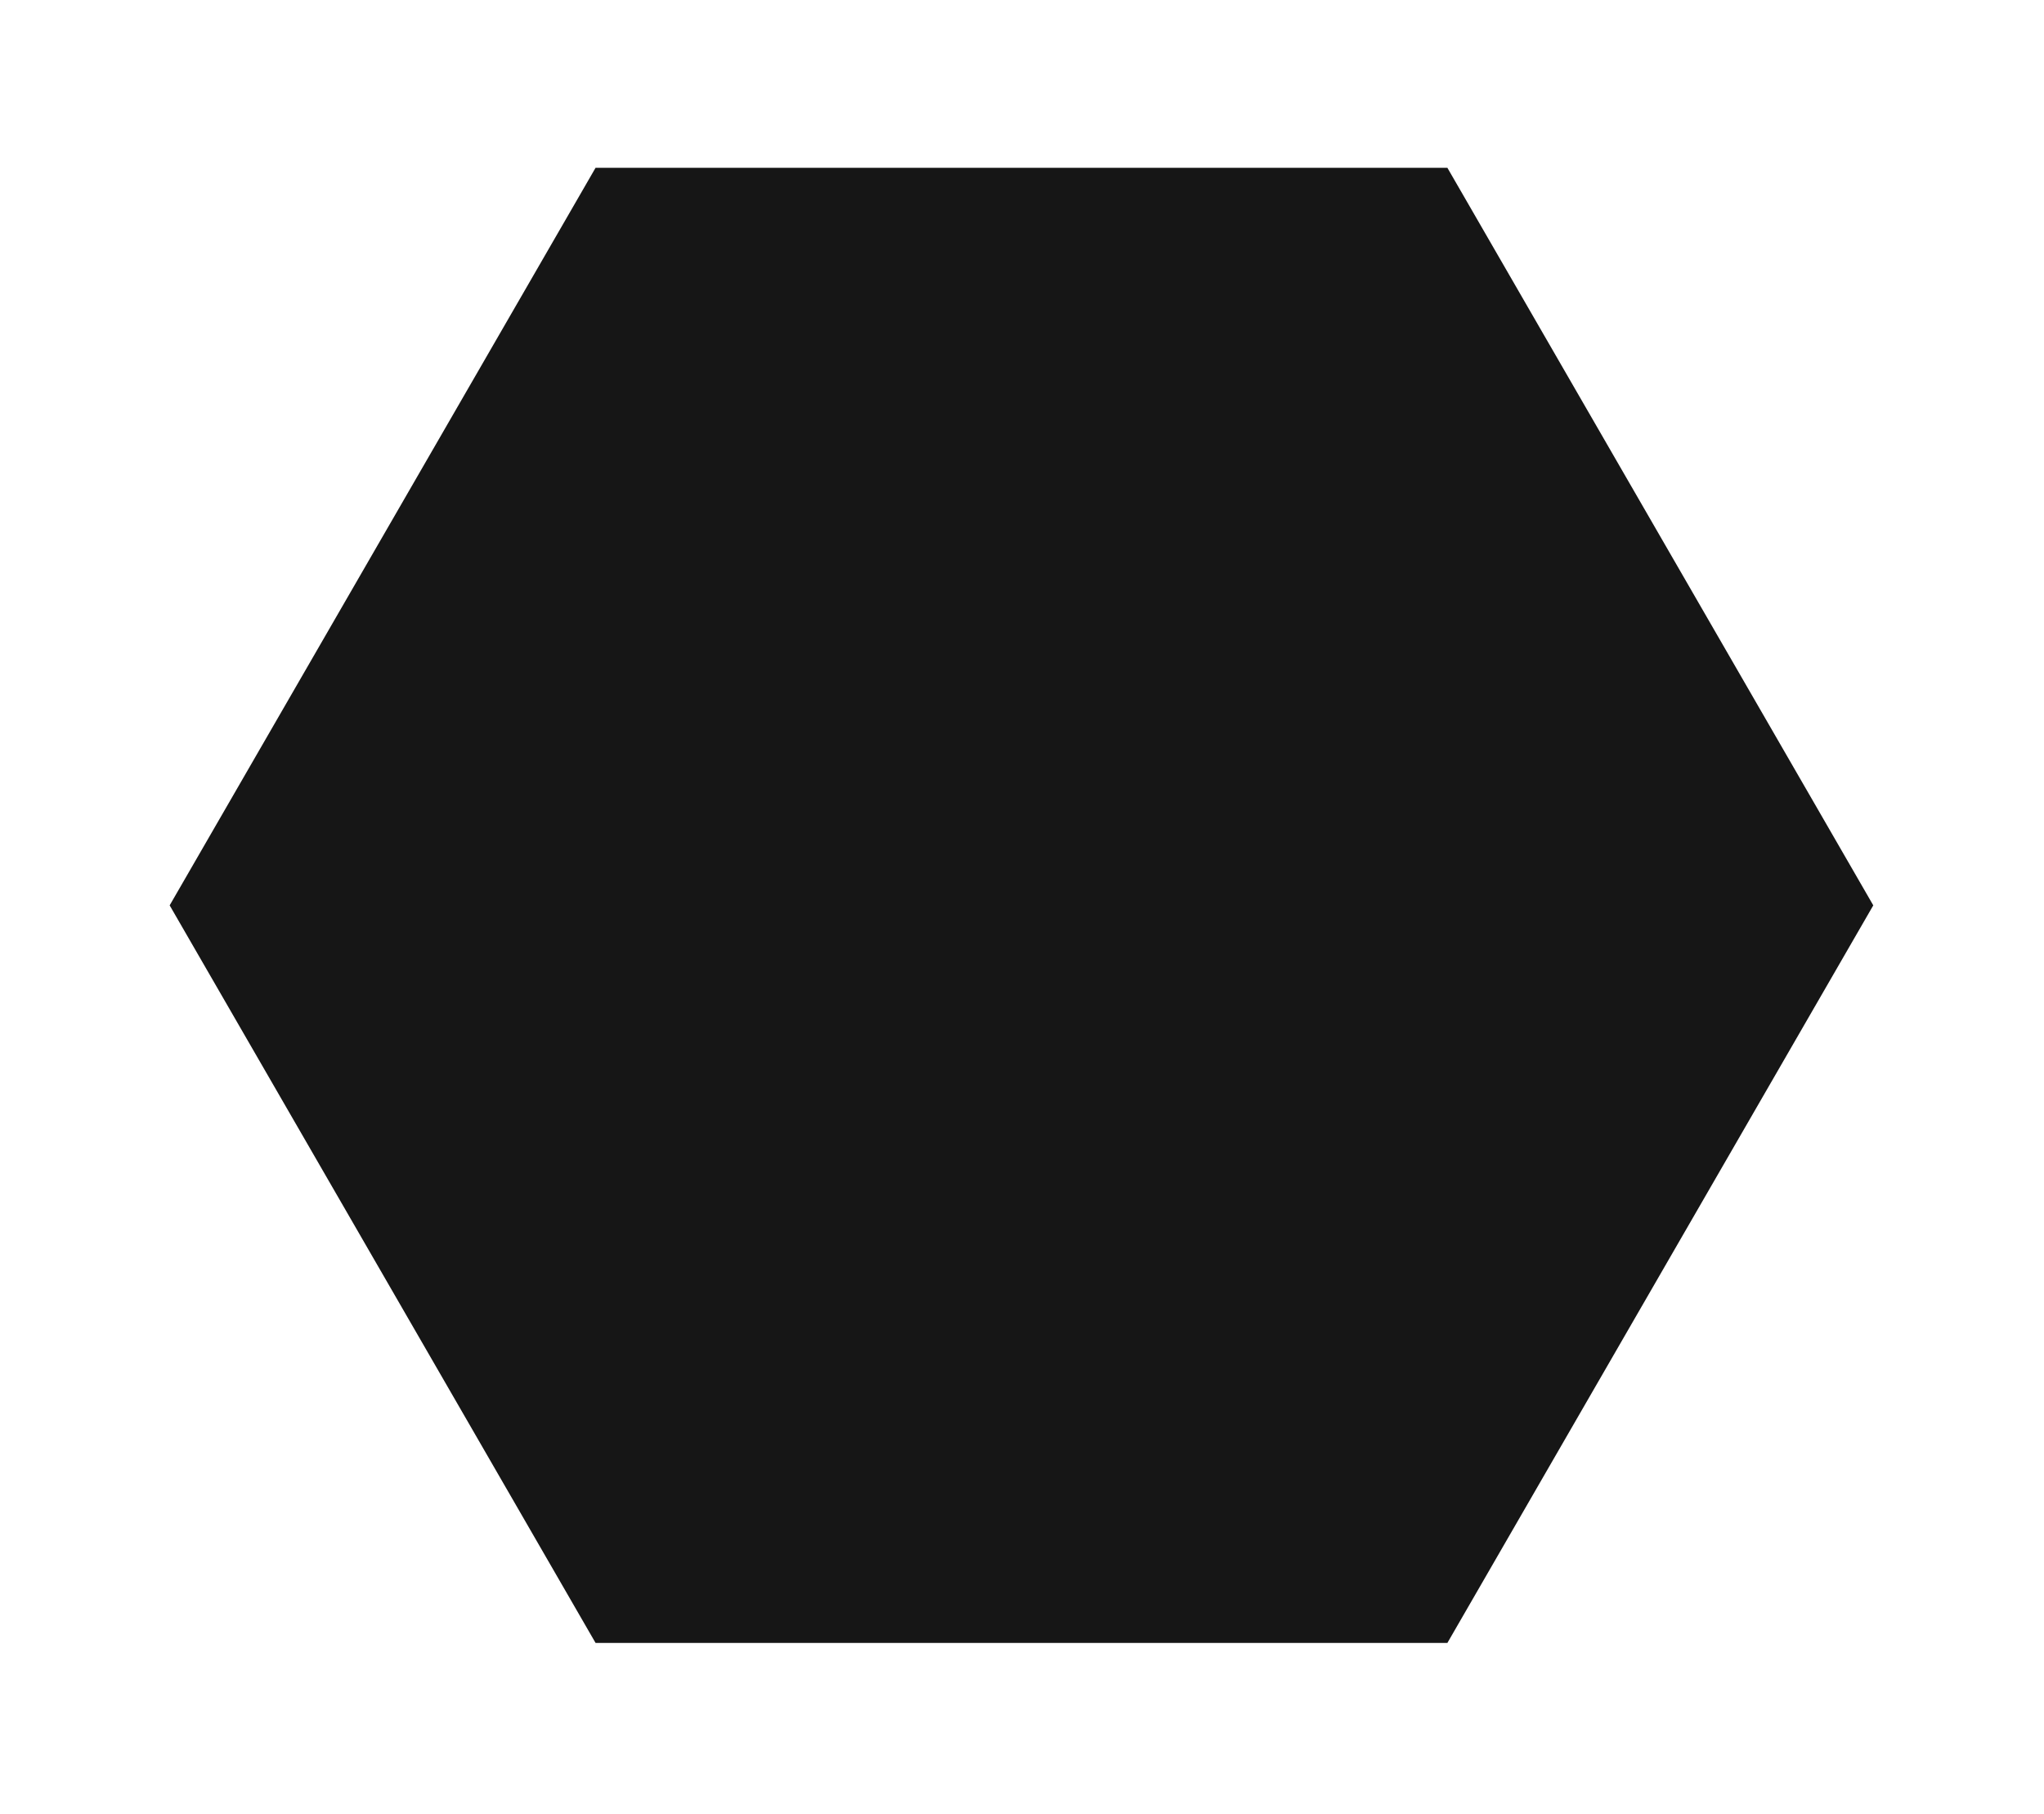 <svg width="489" height="434" viewBox="0 0 489 434" fill="none" xmlns="http://www.w3.org/2000/svg">
<g filter="url(#filter0_d_116_721)">
<path d="M346.266 40.144L448.157 216.626L346.266 393.108L142.482 393.108L40.59 216.626L142.482 40.144L346.266 40.144Z" fill="#161616"/>
</g>
<defs>
<filter id="filter0_d_116_721" x="0.59" y="0.144" width="487.567" height="432.964" filterUnits="userSpaceOnUse" color-interpolation-filters="sRGB">
<feFlood flood-opacity="0" result="BackgroundImageFix"/>
<feColorMatrix in="SourceAlpha" type="matrix" values="0 0 0 0 0 0 0 0 0 0 0 0 0 0 0 0 0 0 127 0" result="hardAlpha"/>
<feOffset/>
<feGaussianBlur stdDeviation="20"/>
<feComposite in2="hardAlpha" operator="out"/>
<feColorMatrix type="matrix" values="0 0 0 0 0 0 0 0 0 0 0 0 0 0 0 0 0 0 0.5 0"/>
<feBlend mode="normal" in2="BackgroundImageFix" result="effect1_dropShadow_116_721"/>
<feBlend mode="normal" in="SourceGraphic" in2="effect1_dropShadow_116_721" result="shape"/>
</filter>
</defs>
</svg>
